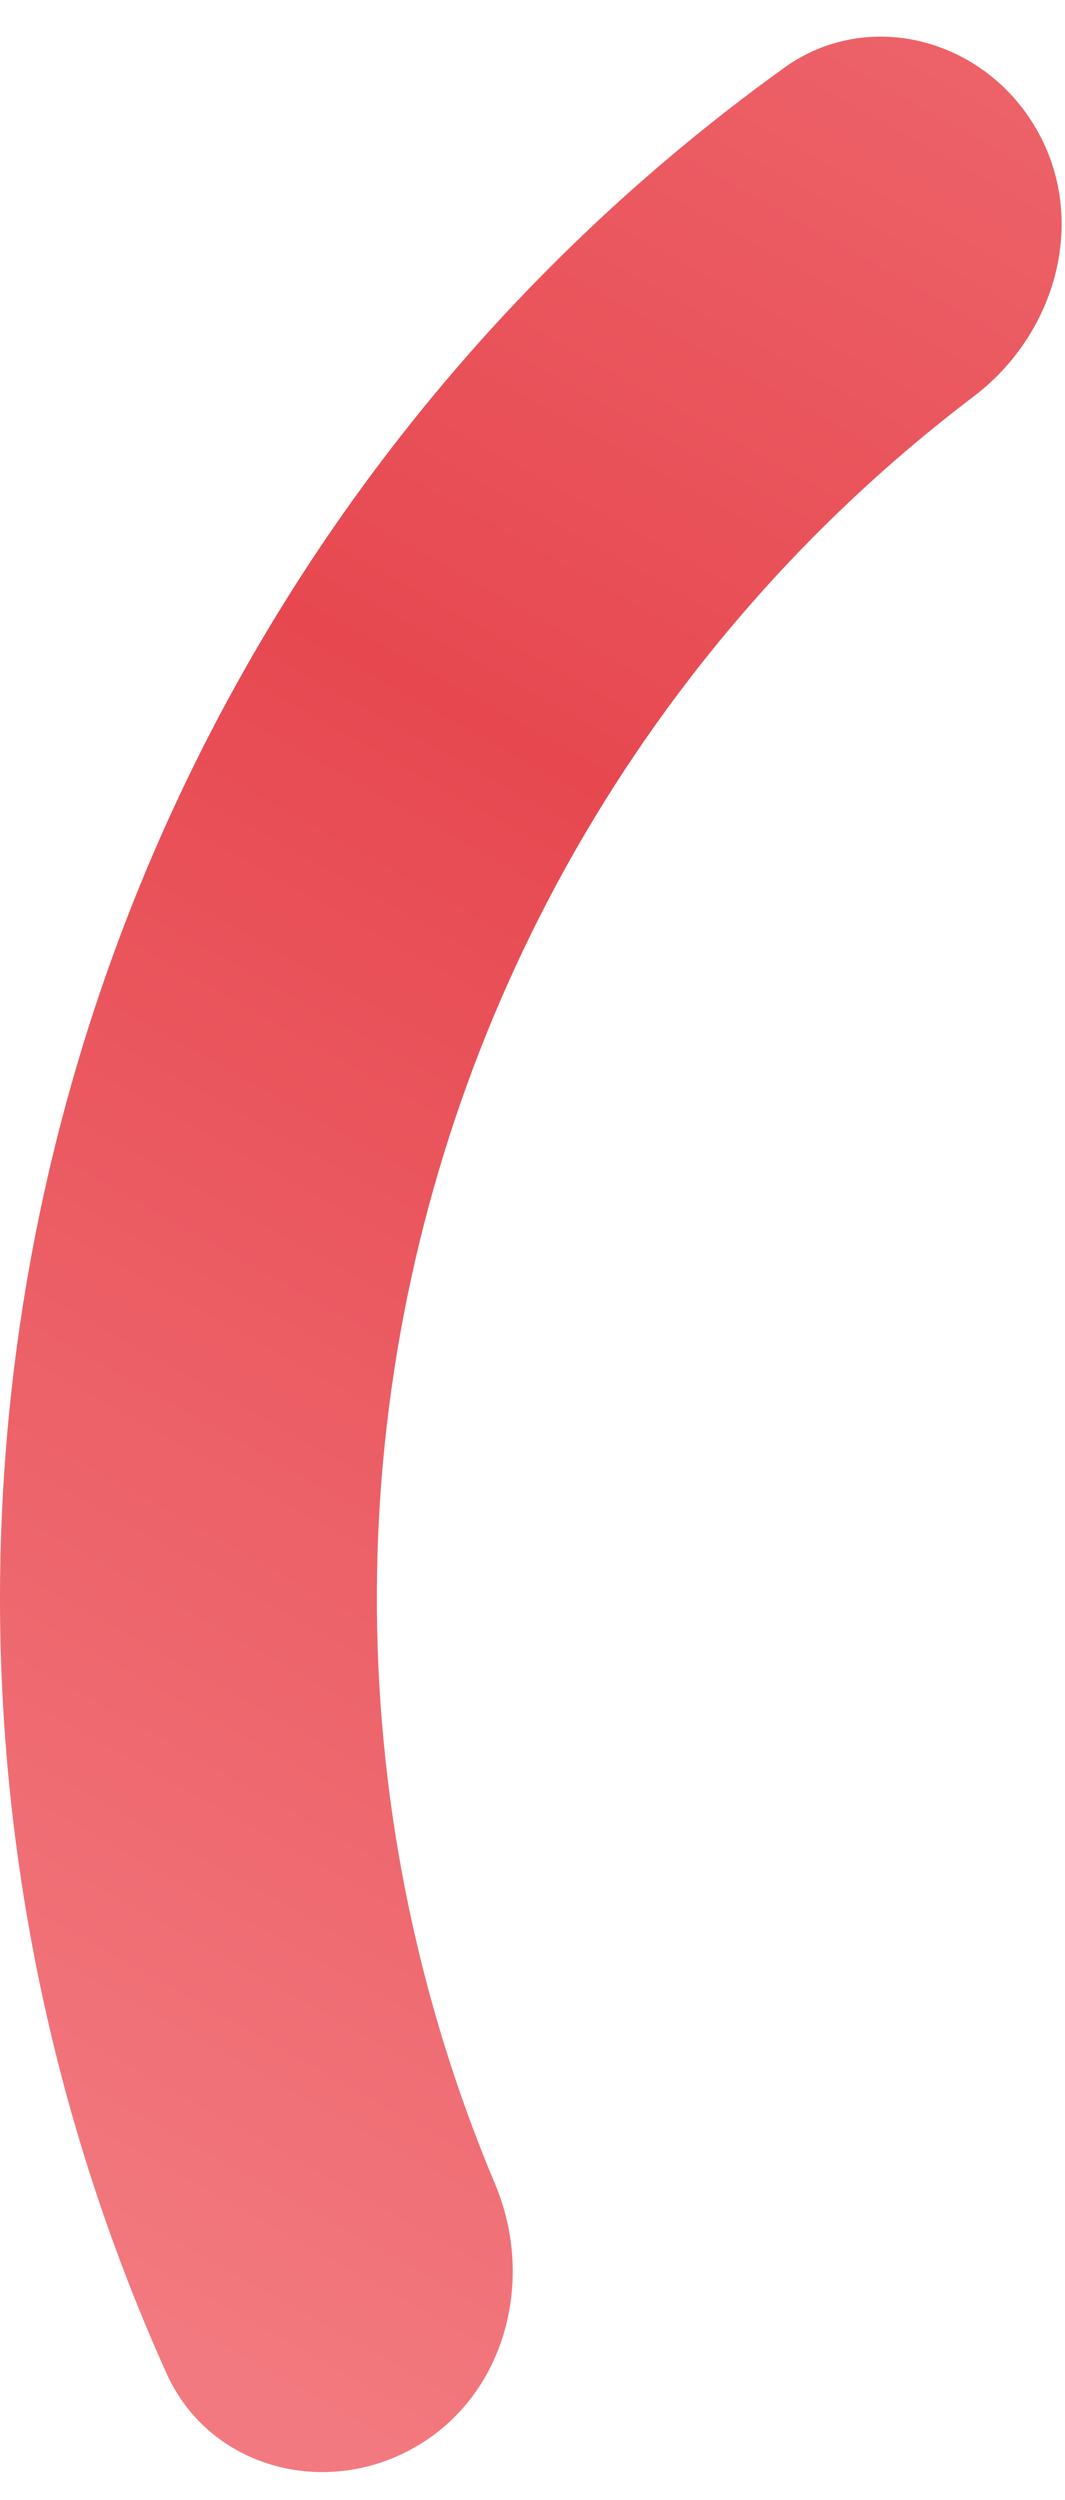<svg xmlns="http://www.w3.org/2000/svg" width="26" height="61" viewBox="0 0 26 61" fill="none">
  <path d="M10.146 59.7C7.946 60.97 5.11 60.224 4.066 57.908C2.221 53.817 0.981 49.47 0.394 45.004C-0.395 39.015 0.004 32.929 1.567 27.094C3.131 21.259 5.828 15.79 9.506 10.997C12.248 7.423 15.495 4.279 19.138 1.658C21.2 0.174 24.03 0.946 25.3 3.147C26.57 5.347 25.795 8.138 23.77 9.673C21.155 11.655 18.811 13.983 16.805 16.598C13.863 20.432 11.705 24.808 10.454 29.476C9.203 34.143 8.884 39.012 9.515 43.803C9.945 47.071 10.811 50.258 12.085 53.283C13.071 55.624 12.347 58.43 10.146 59.7Z" fill="url(#paint0_linear_990_9778)"/>
  <defs>
    <linearGradient id="paint0_linear_990_9778" x1="46" y1="-7" x2="8.809" y2="59.553" gradientUnits="userSpaceOnUse">
      <stop stop-color="#F2797F"/>
      <stop offset="0.5" stop-color="#E74850"/>
      <stop offset="1" stop-color="#F2797F"/>
    </linearGradient>
  </defs>
</svg>